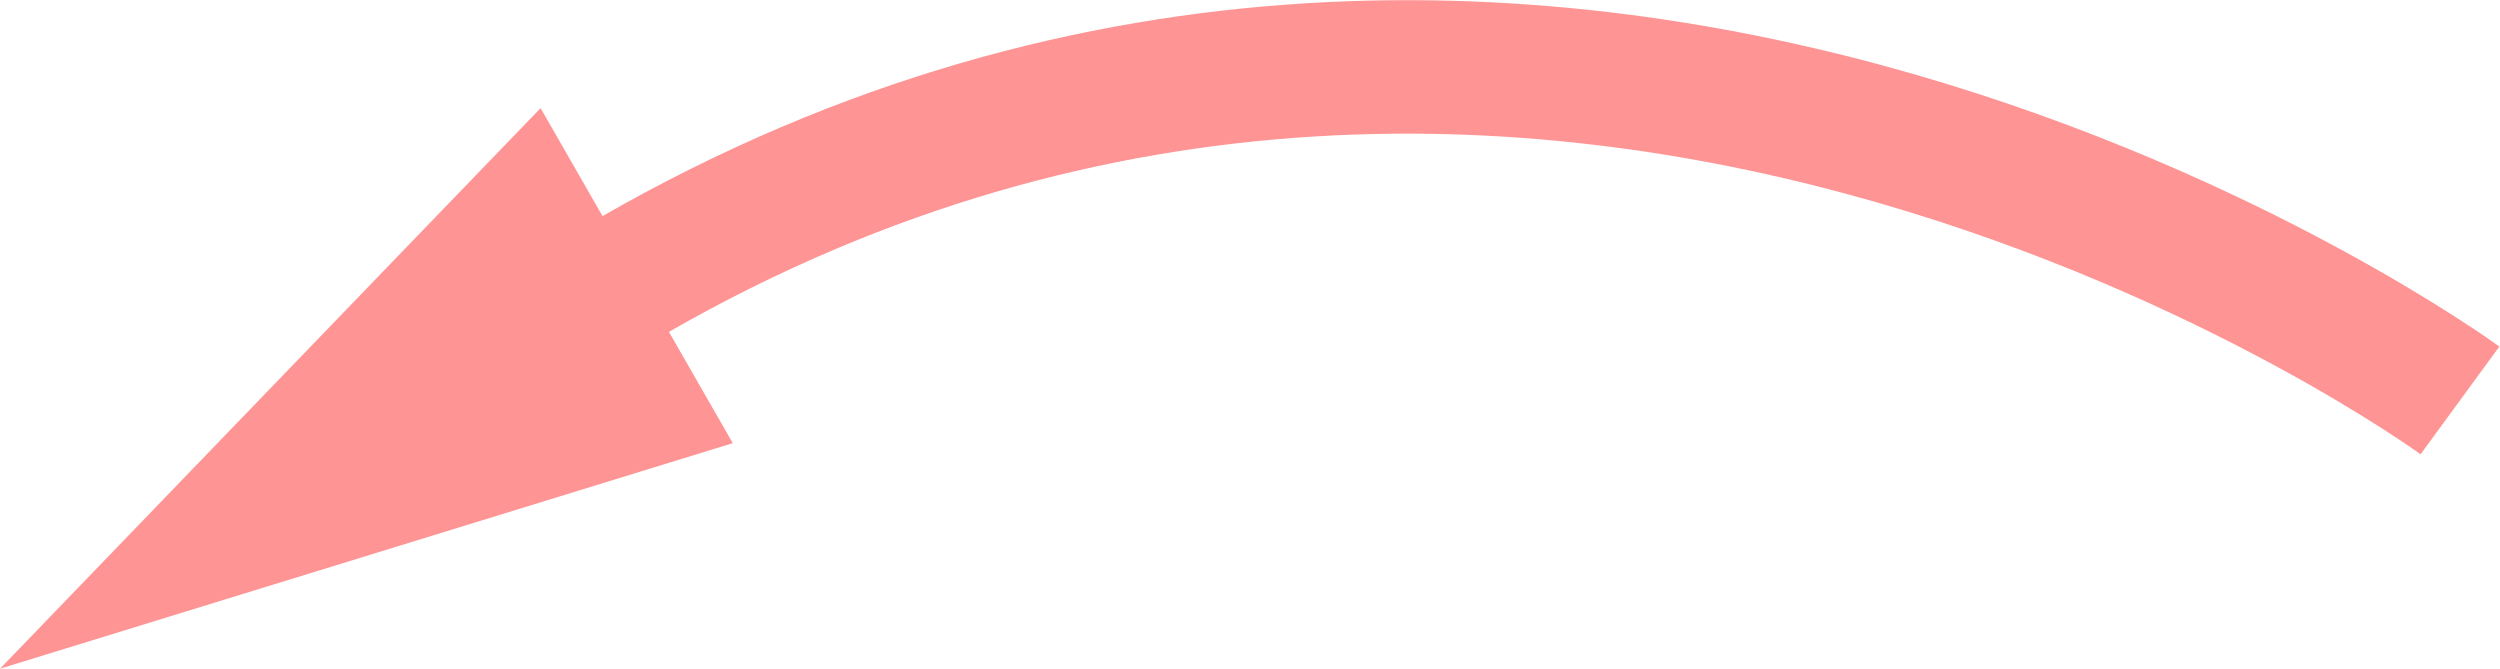 <svg xmlns="http://www.w3.org/2000/svg" width="18.73" height="5.01" viewBox="0 0 18.73 5.01"><defs><style>.cls-1{fill:#ff9494;}.cls-2{fill:none;stroke:#ff9494;stroke-miterlimit:10;}</style></defs><g id="レイヤー_2" data-name="レイヤー 2"><g id="レイヤー_1-2" data-name="レイヤー 1"><g id="cross_icon"><polygon class="cls-1" points="5.49 3.32 4.05 0.81 0 5.01 5.49 3.32"/><path class="cls-2" d="M18.43,3S11.69-1.93,4.75,2.06"/></g></g></g></svg>